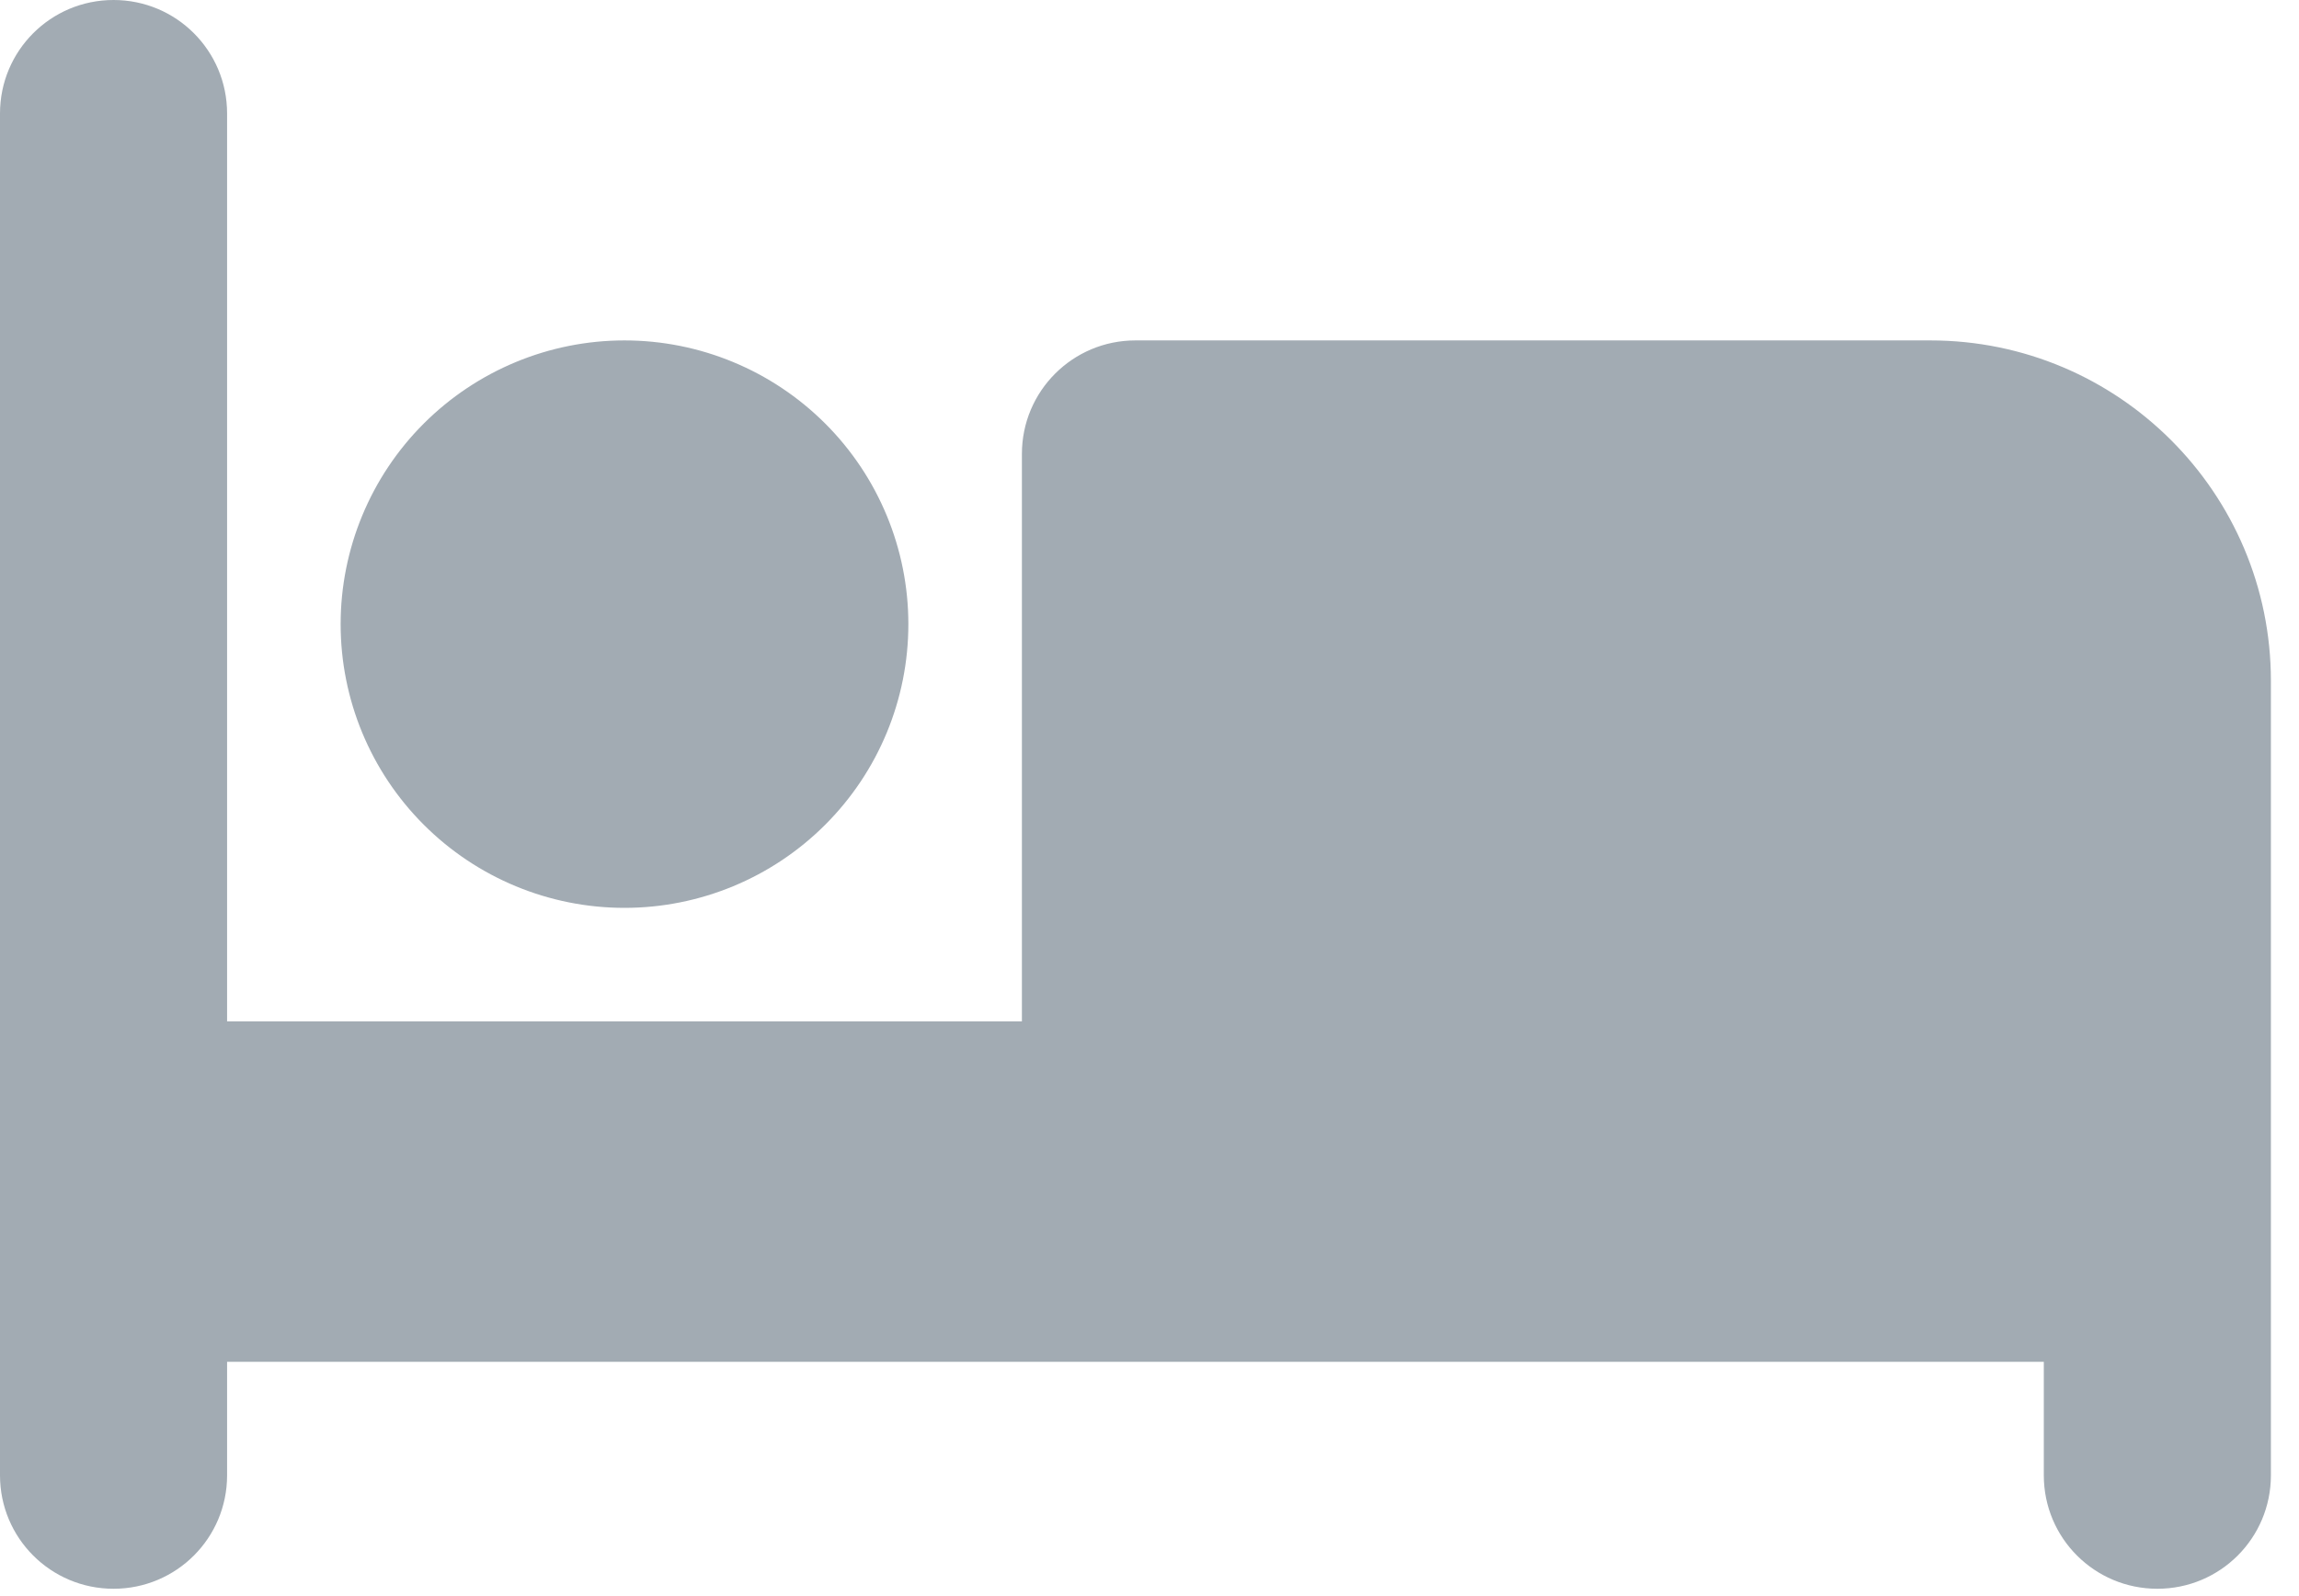 <svg width="36" height="25" viewBox="0 0 36 25" fill="none" xmlns="http://www.w3.org/2000/svg">
<path d="M1.778 0C2.761 0 3.556 0.794 3.556 1.778V15.998H16.002V7.11C16.002 6.127 16.797 5.332 17.78 5.332H30.226C33.171 5.332 35.56 7.721 35.56 10.665V23.108C35.56 24.091 34.766 24.885 33.782 24.885C32.798 24.885 32.004 24.091 32.004 23.108V21.33H19.558H17.78H3.556V23.108C3.556 24.091 2.761 24.885 1.778 24.885C0.795 24.885 0 24.091 0 23.108V1.778C0 0.794 0.795 0 1.778 0ZM9.779 5.332C10.958 5.332 12.088 5.801 12.922 6.634C13.756 7.467 14.224 8.598 14.224 9.776C14.224 10.955 13.756 12.085 12.922 12.918C12.088 13.752 10.958 14.22 9.779 14.22C8.6 14.22 7.47 13.752 6.636 12.918C5.802 12.085 5.334 10.955 5.334 9.776C5.334 8.598 5.802 7.467 6.636 6.634C7.47 5.801 8.6 5.332 9.779 5.332Z" fill="#A2ABB3"/>
</svg>

